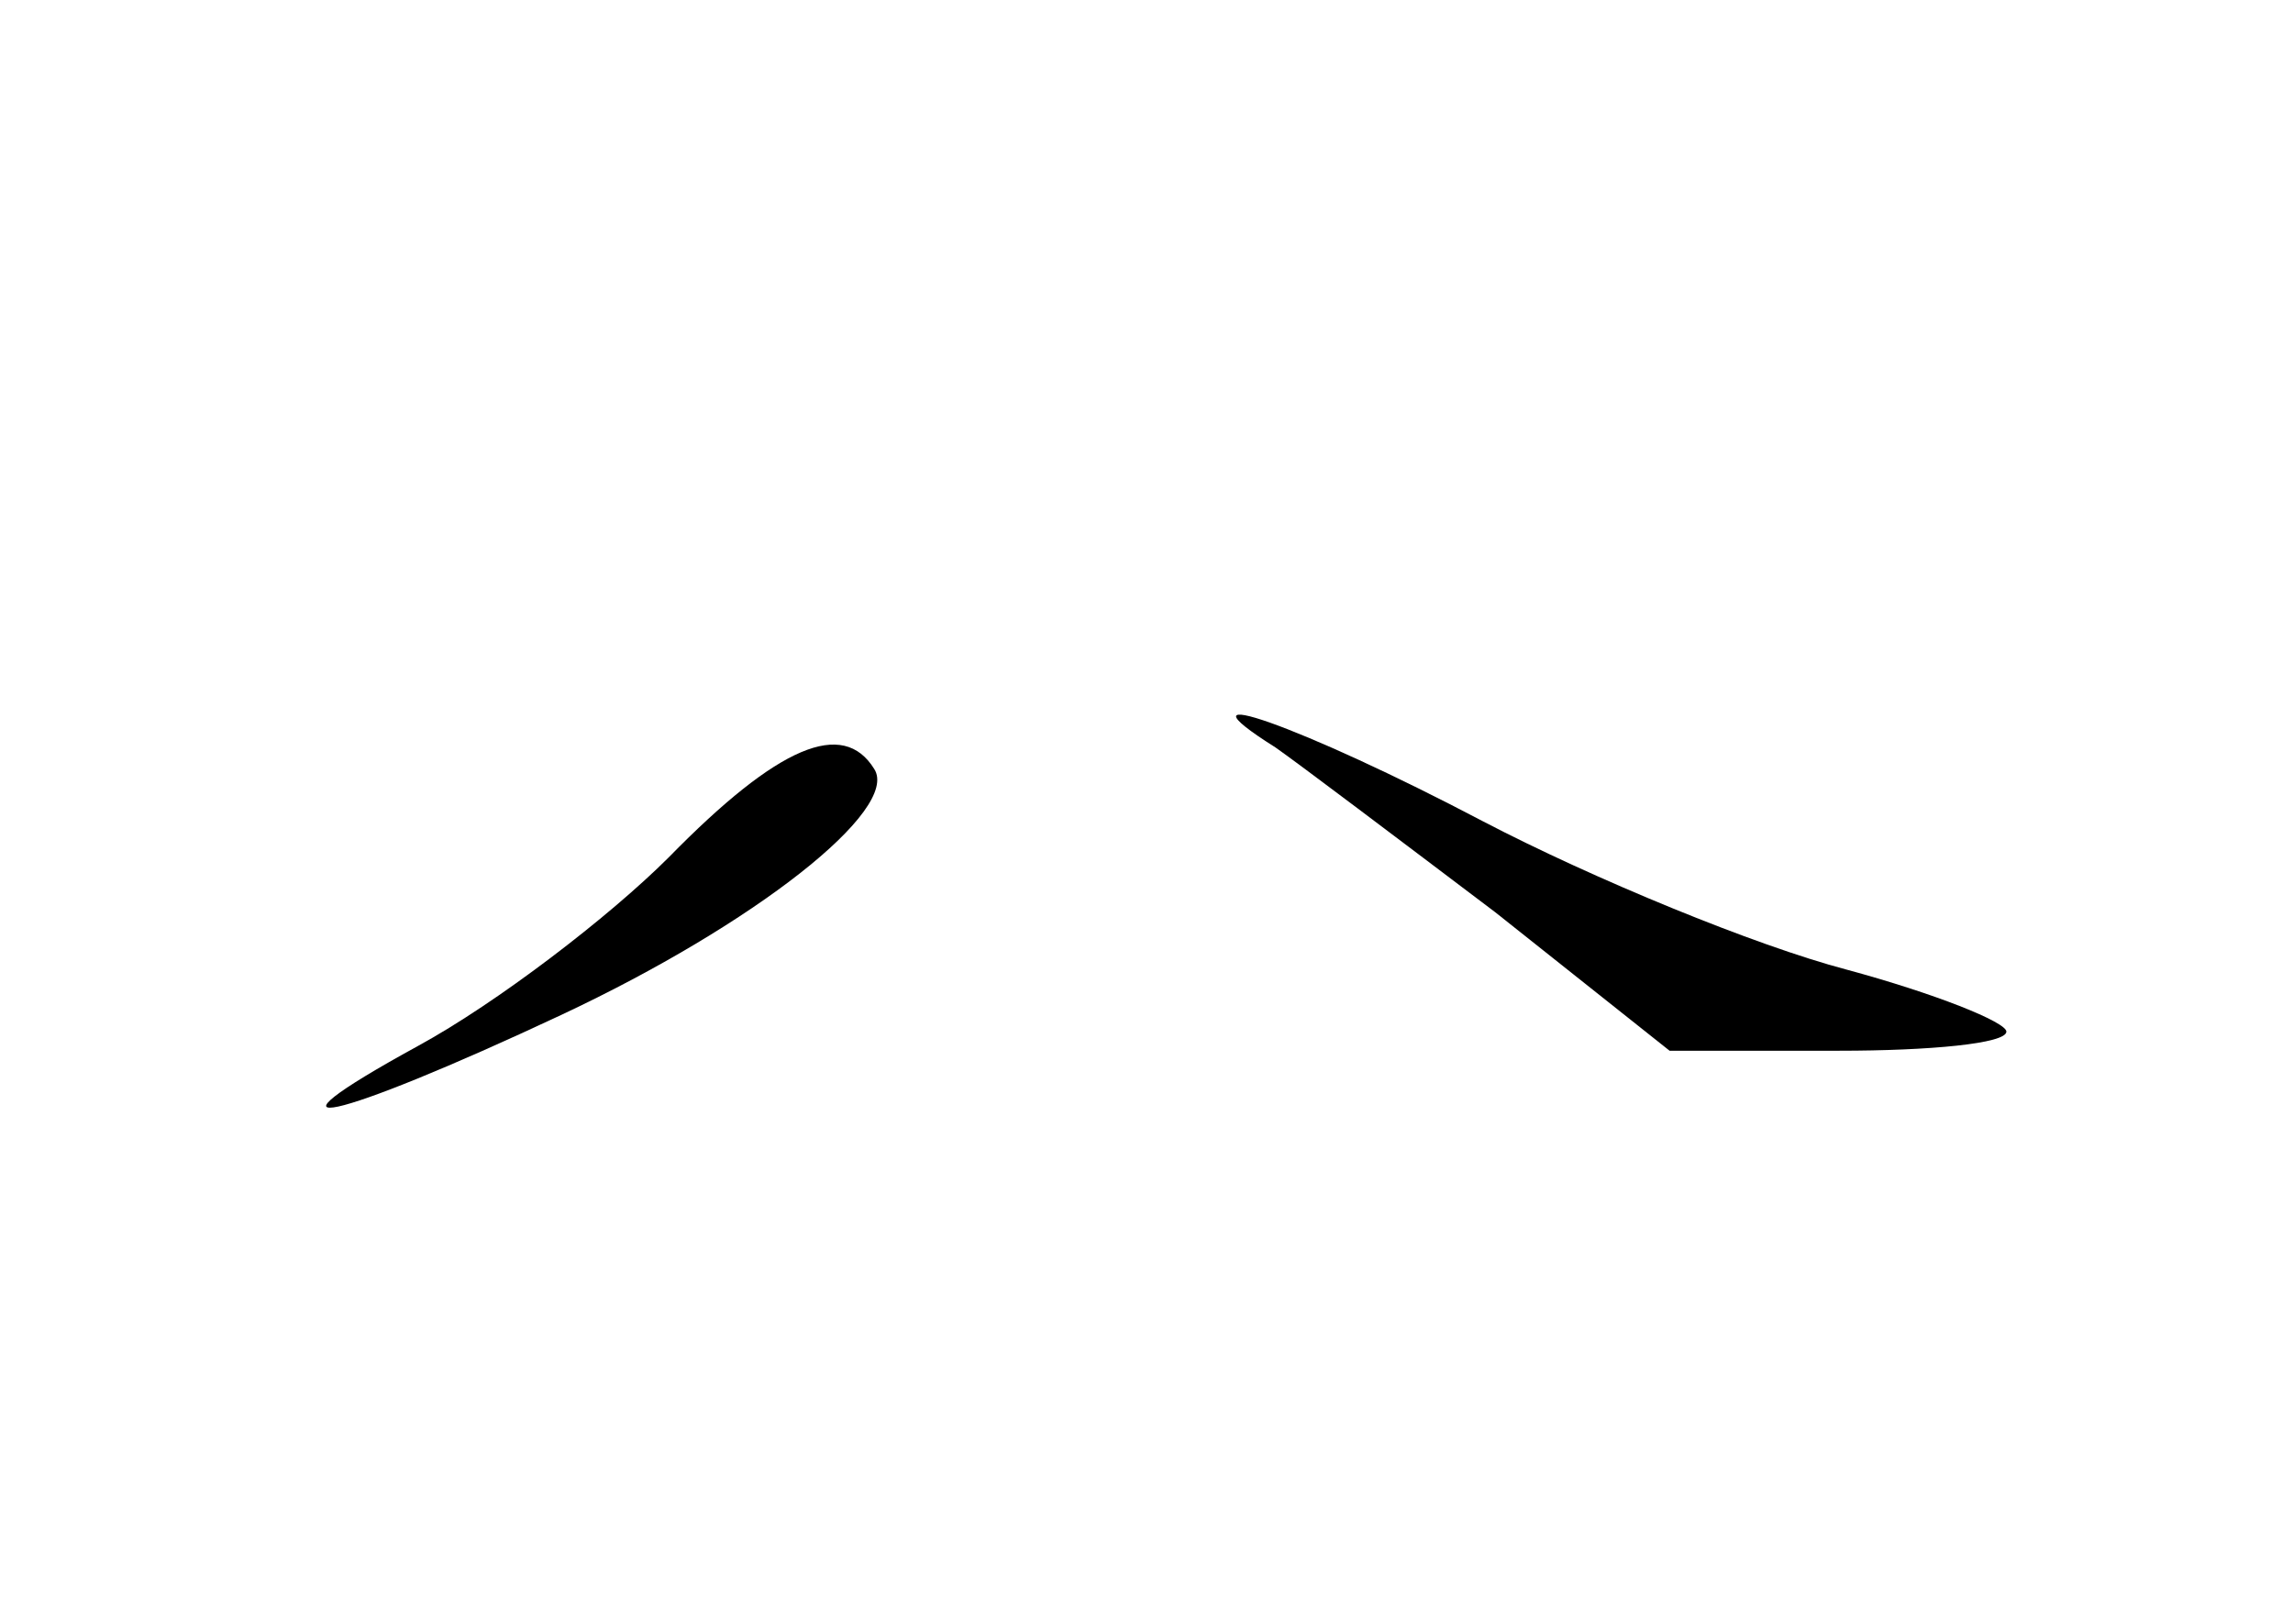 <?xml version="1.0" standalone="no"?>
<!DOCTYPE svg PUBLIC "-//W3C//DTD SVG 20010904//EN"
 "http://www.w3.org/TR/2001/REC-SVG-20010904/DTD/svg10.dtd">
<svg version="1.0" xmlns="http://www.w3.org/2000/svg"
 width="96pt" height="68pt" viewBox="0 0 96 68"
 preserveAspectRatio="xMidYMid meet">
<g transform="translate(0,68) scale(0.1,-0.1)"
fill="#000000" stroke="none">
<path d="M534 367 c10 -7 51 -38 92 -69 l73 -58 71 0 c38 0 70 3 70 8 0 4 -30
16 -67 26 -38 10 -106 38 -152 62 -76 40 -133 60 -87 31z"/>
<path d="M280 321 c-25 -25 -72 -61 -105 -79 -73 -40 -36 -32 60 13 81 38 142
86 131 103 -13 21 -40 10 -86 -37z"/>
</g>
</svg>
